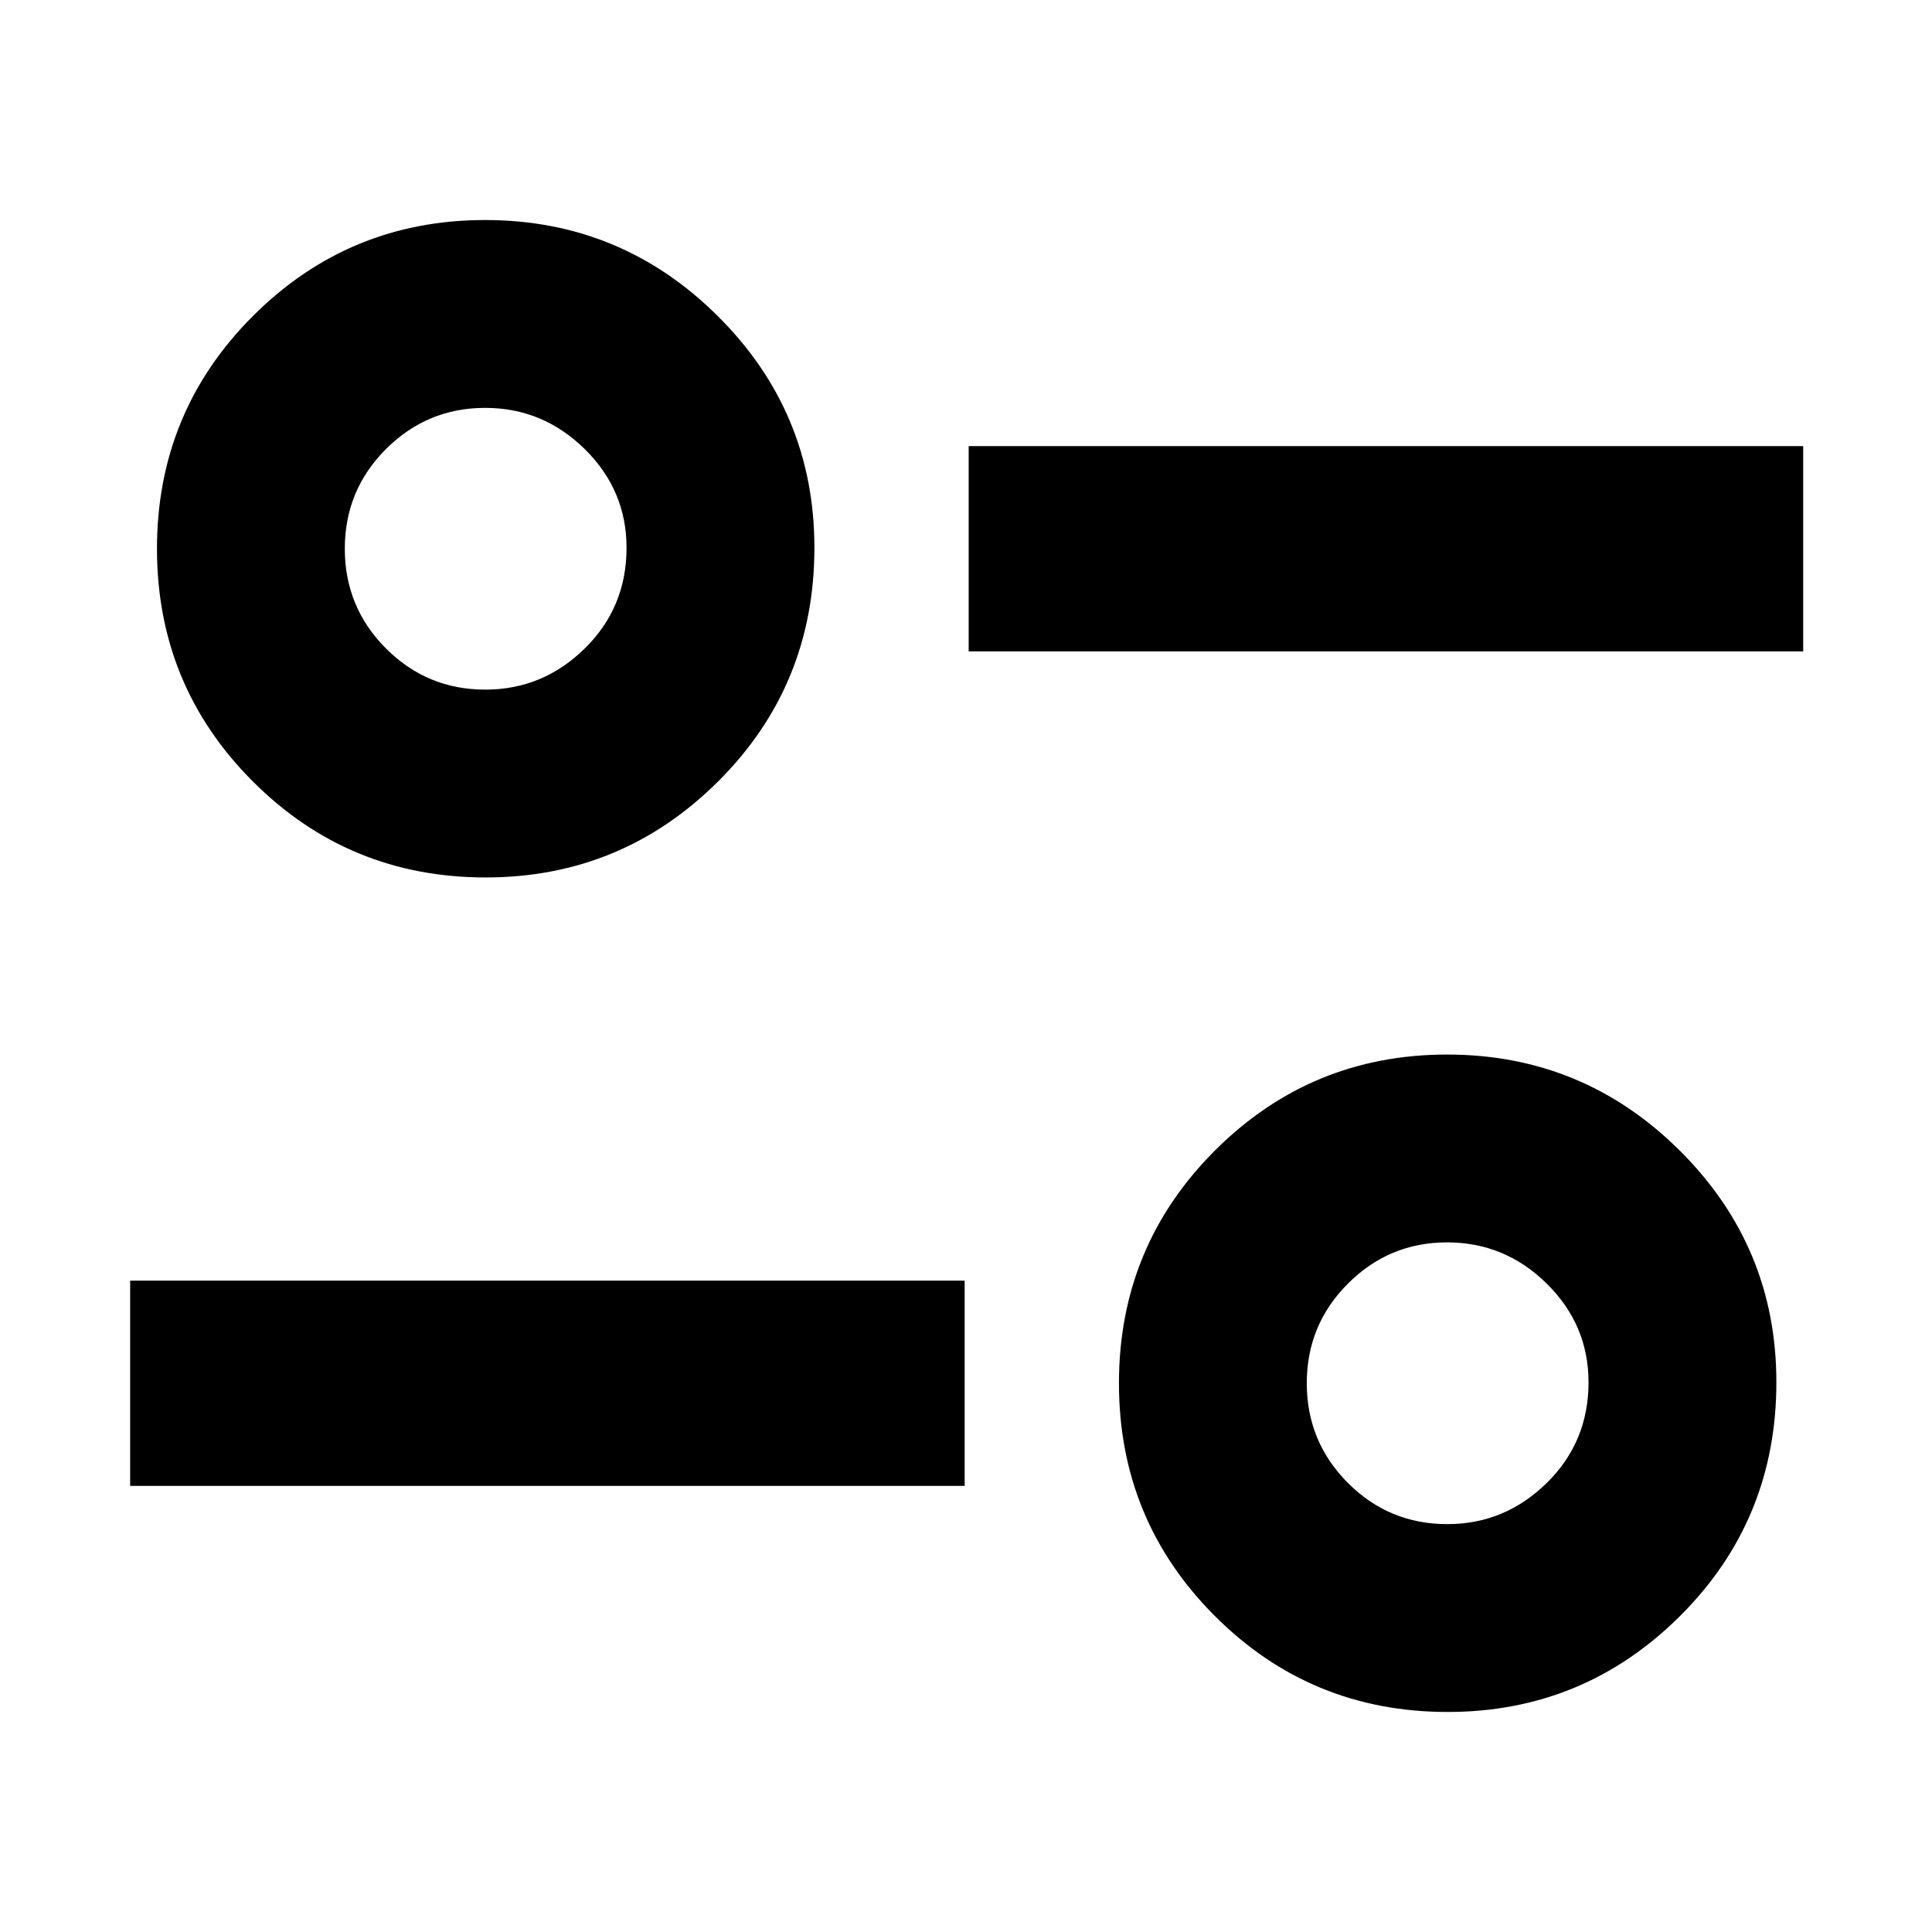 <svg xmlns="http://www.w3.org/2000/svg" height="40" viewBox="0 -960 960 960" width="40"><path d="M719.32-109.33q-67.99 0-115.65-47.67Q556-204.67 556-272.67t47.71-115.66Q651.43-436 719.05-436t115.62 47.73q48 47.72 48 115.1 0 68.5-47.88 116.17t-115.47 47.67Zm-.18-93.34q28.57 0 49.38-20.4 20.81-20.4 20.81-50.07 0-28.57-20.78-49.05-20.79-20.48-49.52-20.48-28.74 0-49.22 20.46-20.48 20.45-20.48 49.52 0 29.07 20.43 49.55 20.42 20.47 49.38 20.47Zm-654.47-19v-102h414.66v102H64.67ZM241.32-524q-67.99 0-115.65-47.67Q78-619.33 78-687.33T125.71-803q47.72-47.67 115.34-47.67t115.62 47.73q48 47.73 48 115.11 0 68.5-47.88 116.16Q308.91-524 241.32-524Zm-.18-93.33q28.57 0 49.38-20.4 20.81-20.41 20.81-50.08 0-28.57-20.78-49.05-20.79-20.47-49.52-20.47-28.74 0-49.22 20.45t-20.48 49.52q0 29.07 20.43 49.55 20.42 20.48 49.38 20.48Zm240.19-19v-102H896v102H481.33Zm237.84 363.16Zm-478-414.66Z"/></svg>